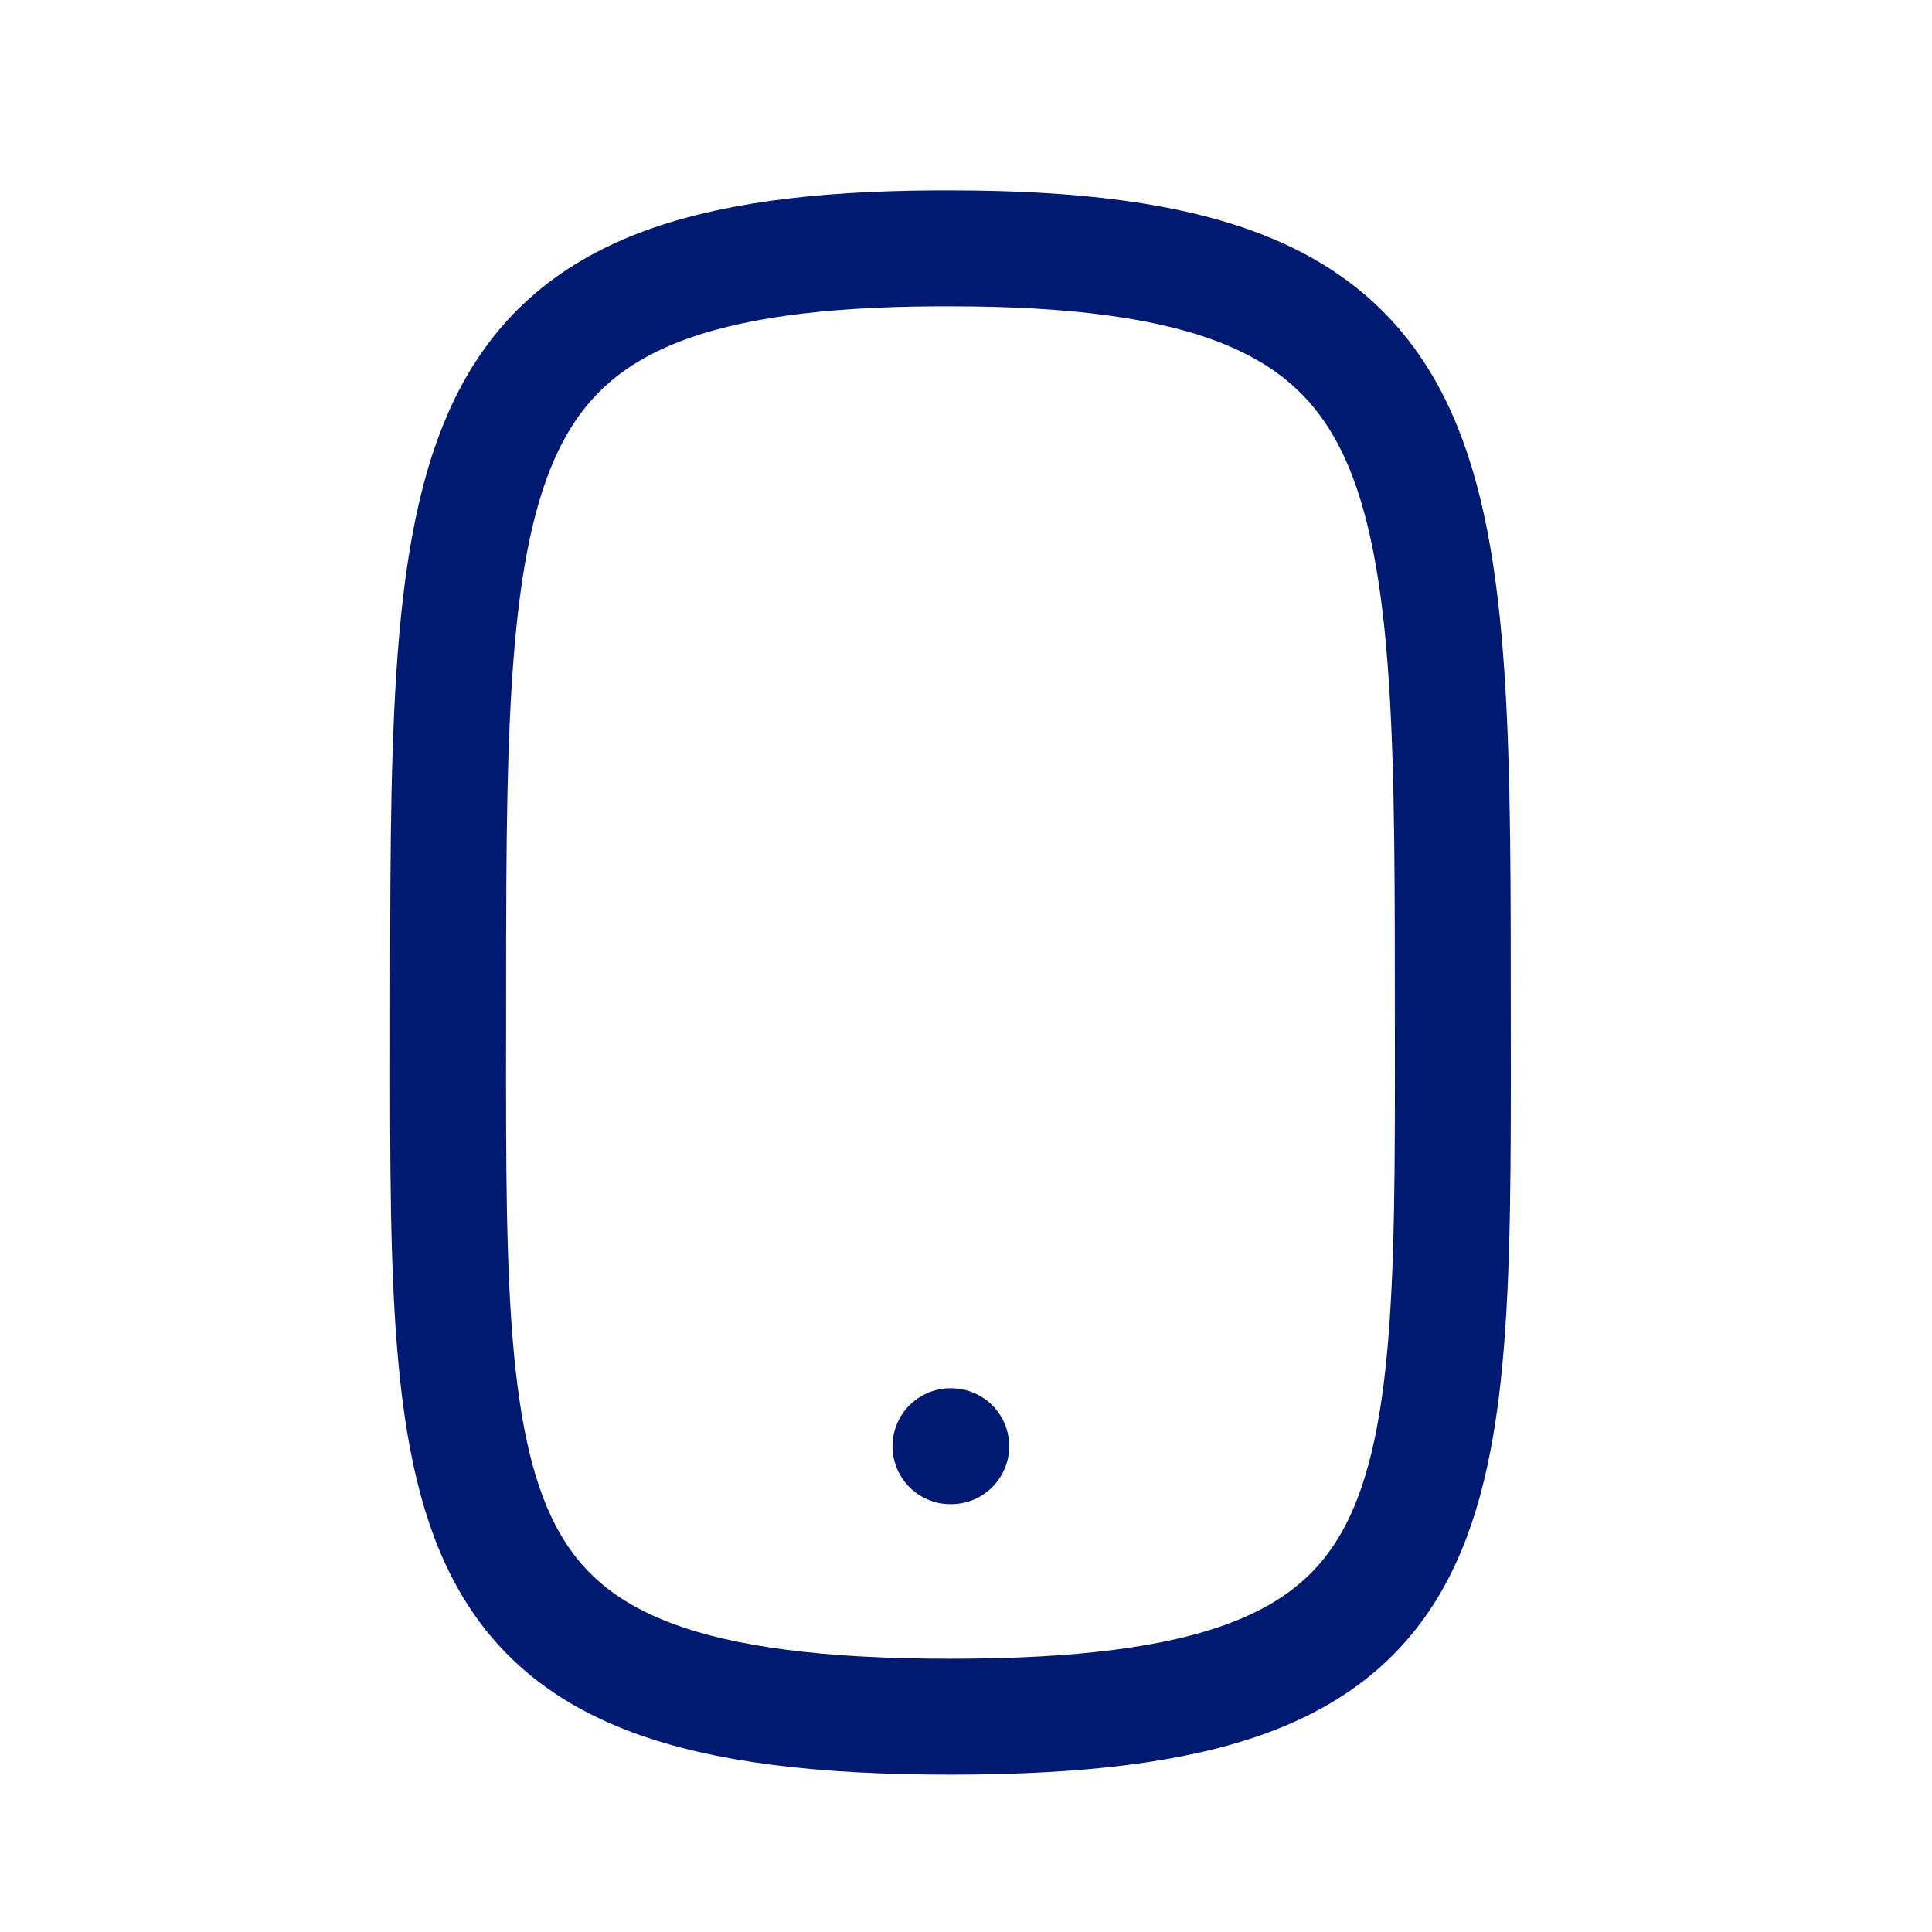 <svg width="25" height="25" viewBox="0 0 25 25" fill="none" xmlns="http://www.w3.org/2000/svg">
<path d="M18.799 12.714C18.799 5.714 18.688 3.214 12.299 3.214C12.236 3.214 12.174 3.214 12.112 3.214C5.909 3.244 5.799 5.714 5.799 12.714C5.799 19.714 5.571 22.214 12.299 22.214C19.028 22.214 18.799 19.714 18.799 12.714Z" stroke="#001A72" stroke-width="1.5" stroke-linecap="round" stroke-linejoin="round"/>
<path d="M12.299 18.714H12.309" stroke="#001A72" stroke-width="1.5" stroke-linecap="round" stroke-linejoin="round"/>
</svg>
